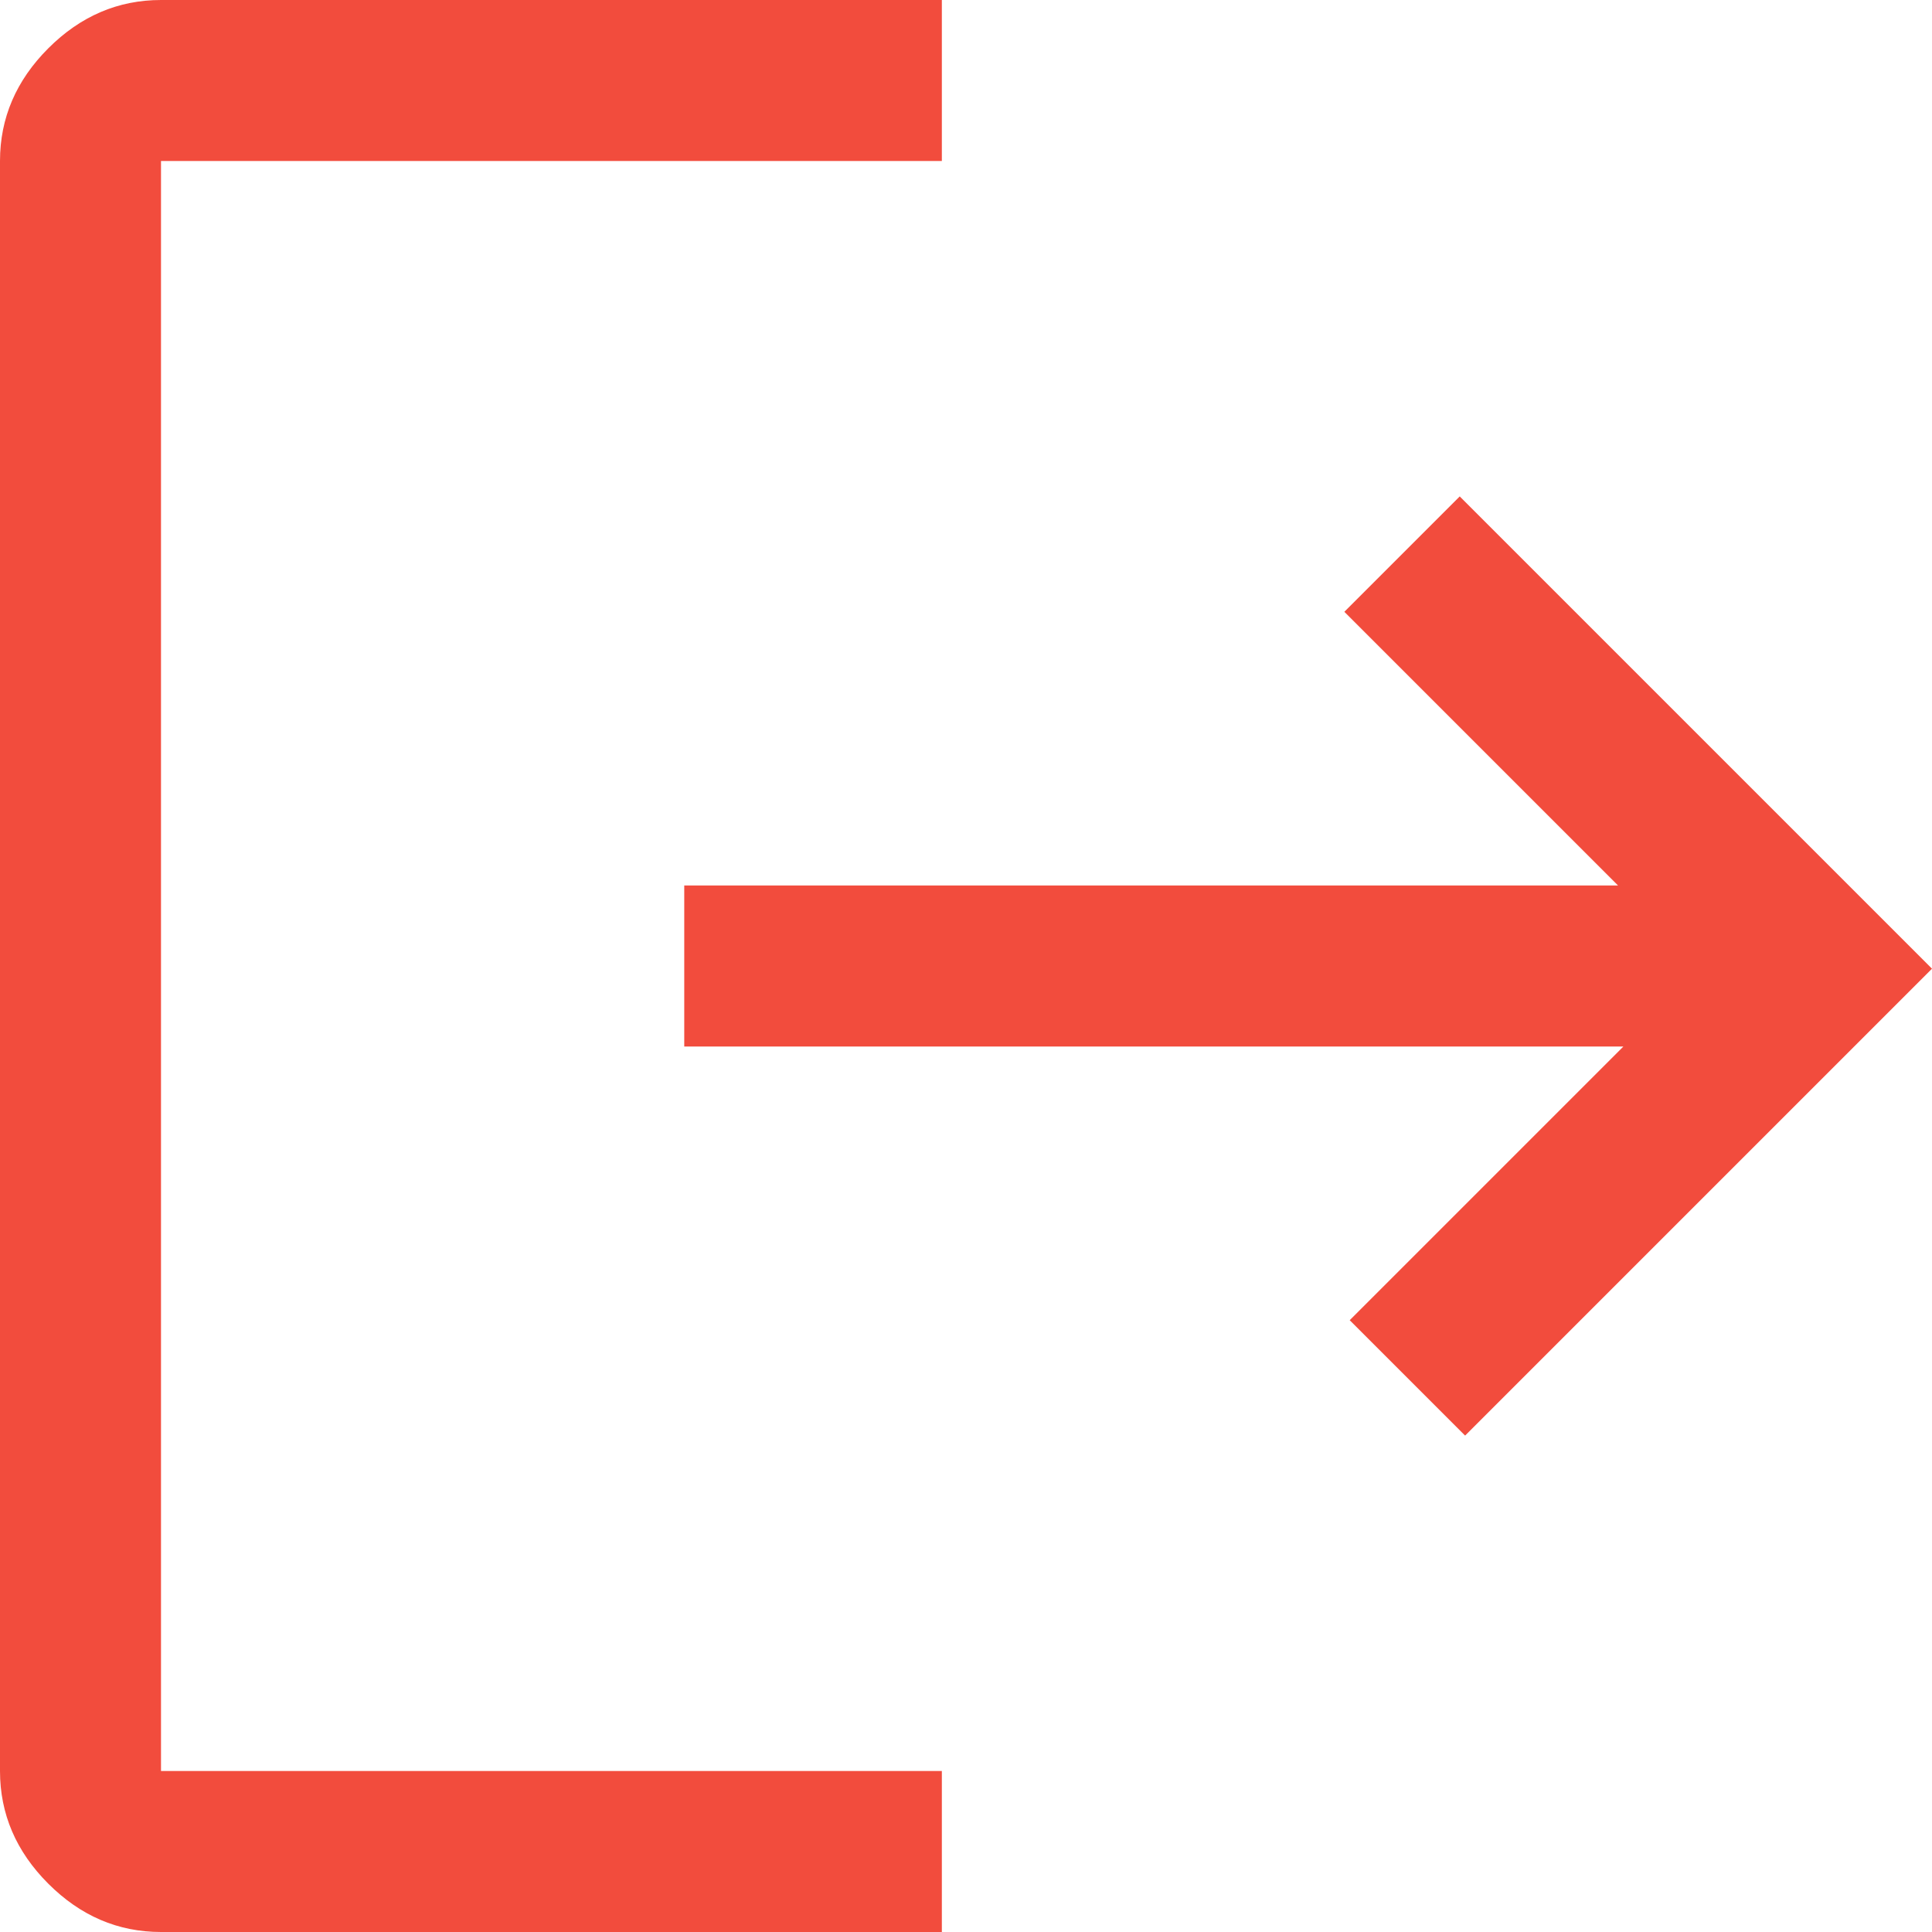 <svg width="36" height="36" viewBox="0 0 36 36" fill="none" xmlns="http://www.w3.org/2000/svg">
<path d="M3 36C2.2 36 1.5 35.7 0.9 35.1C0.3 34.5 0 33.8 0 33V3C0 2.2 0.3 1.5 0.9 0.9C1.5 0.3 2.2 0 3 0H17.55V3H3V33H17.55V36H3ZM27.3 26.75L25.15 24.6L30.25 19.5H12.75V16.5H30.15L25.05 11.4L27.2 9.25L36 18.05L27.3 26.75Z" fill="#F24C3D"/>
</svg>
